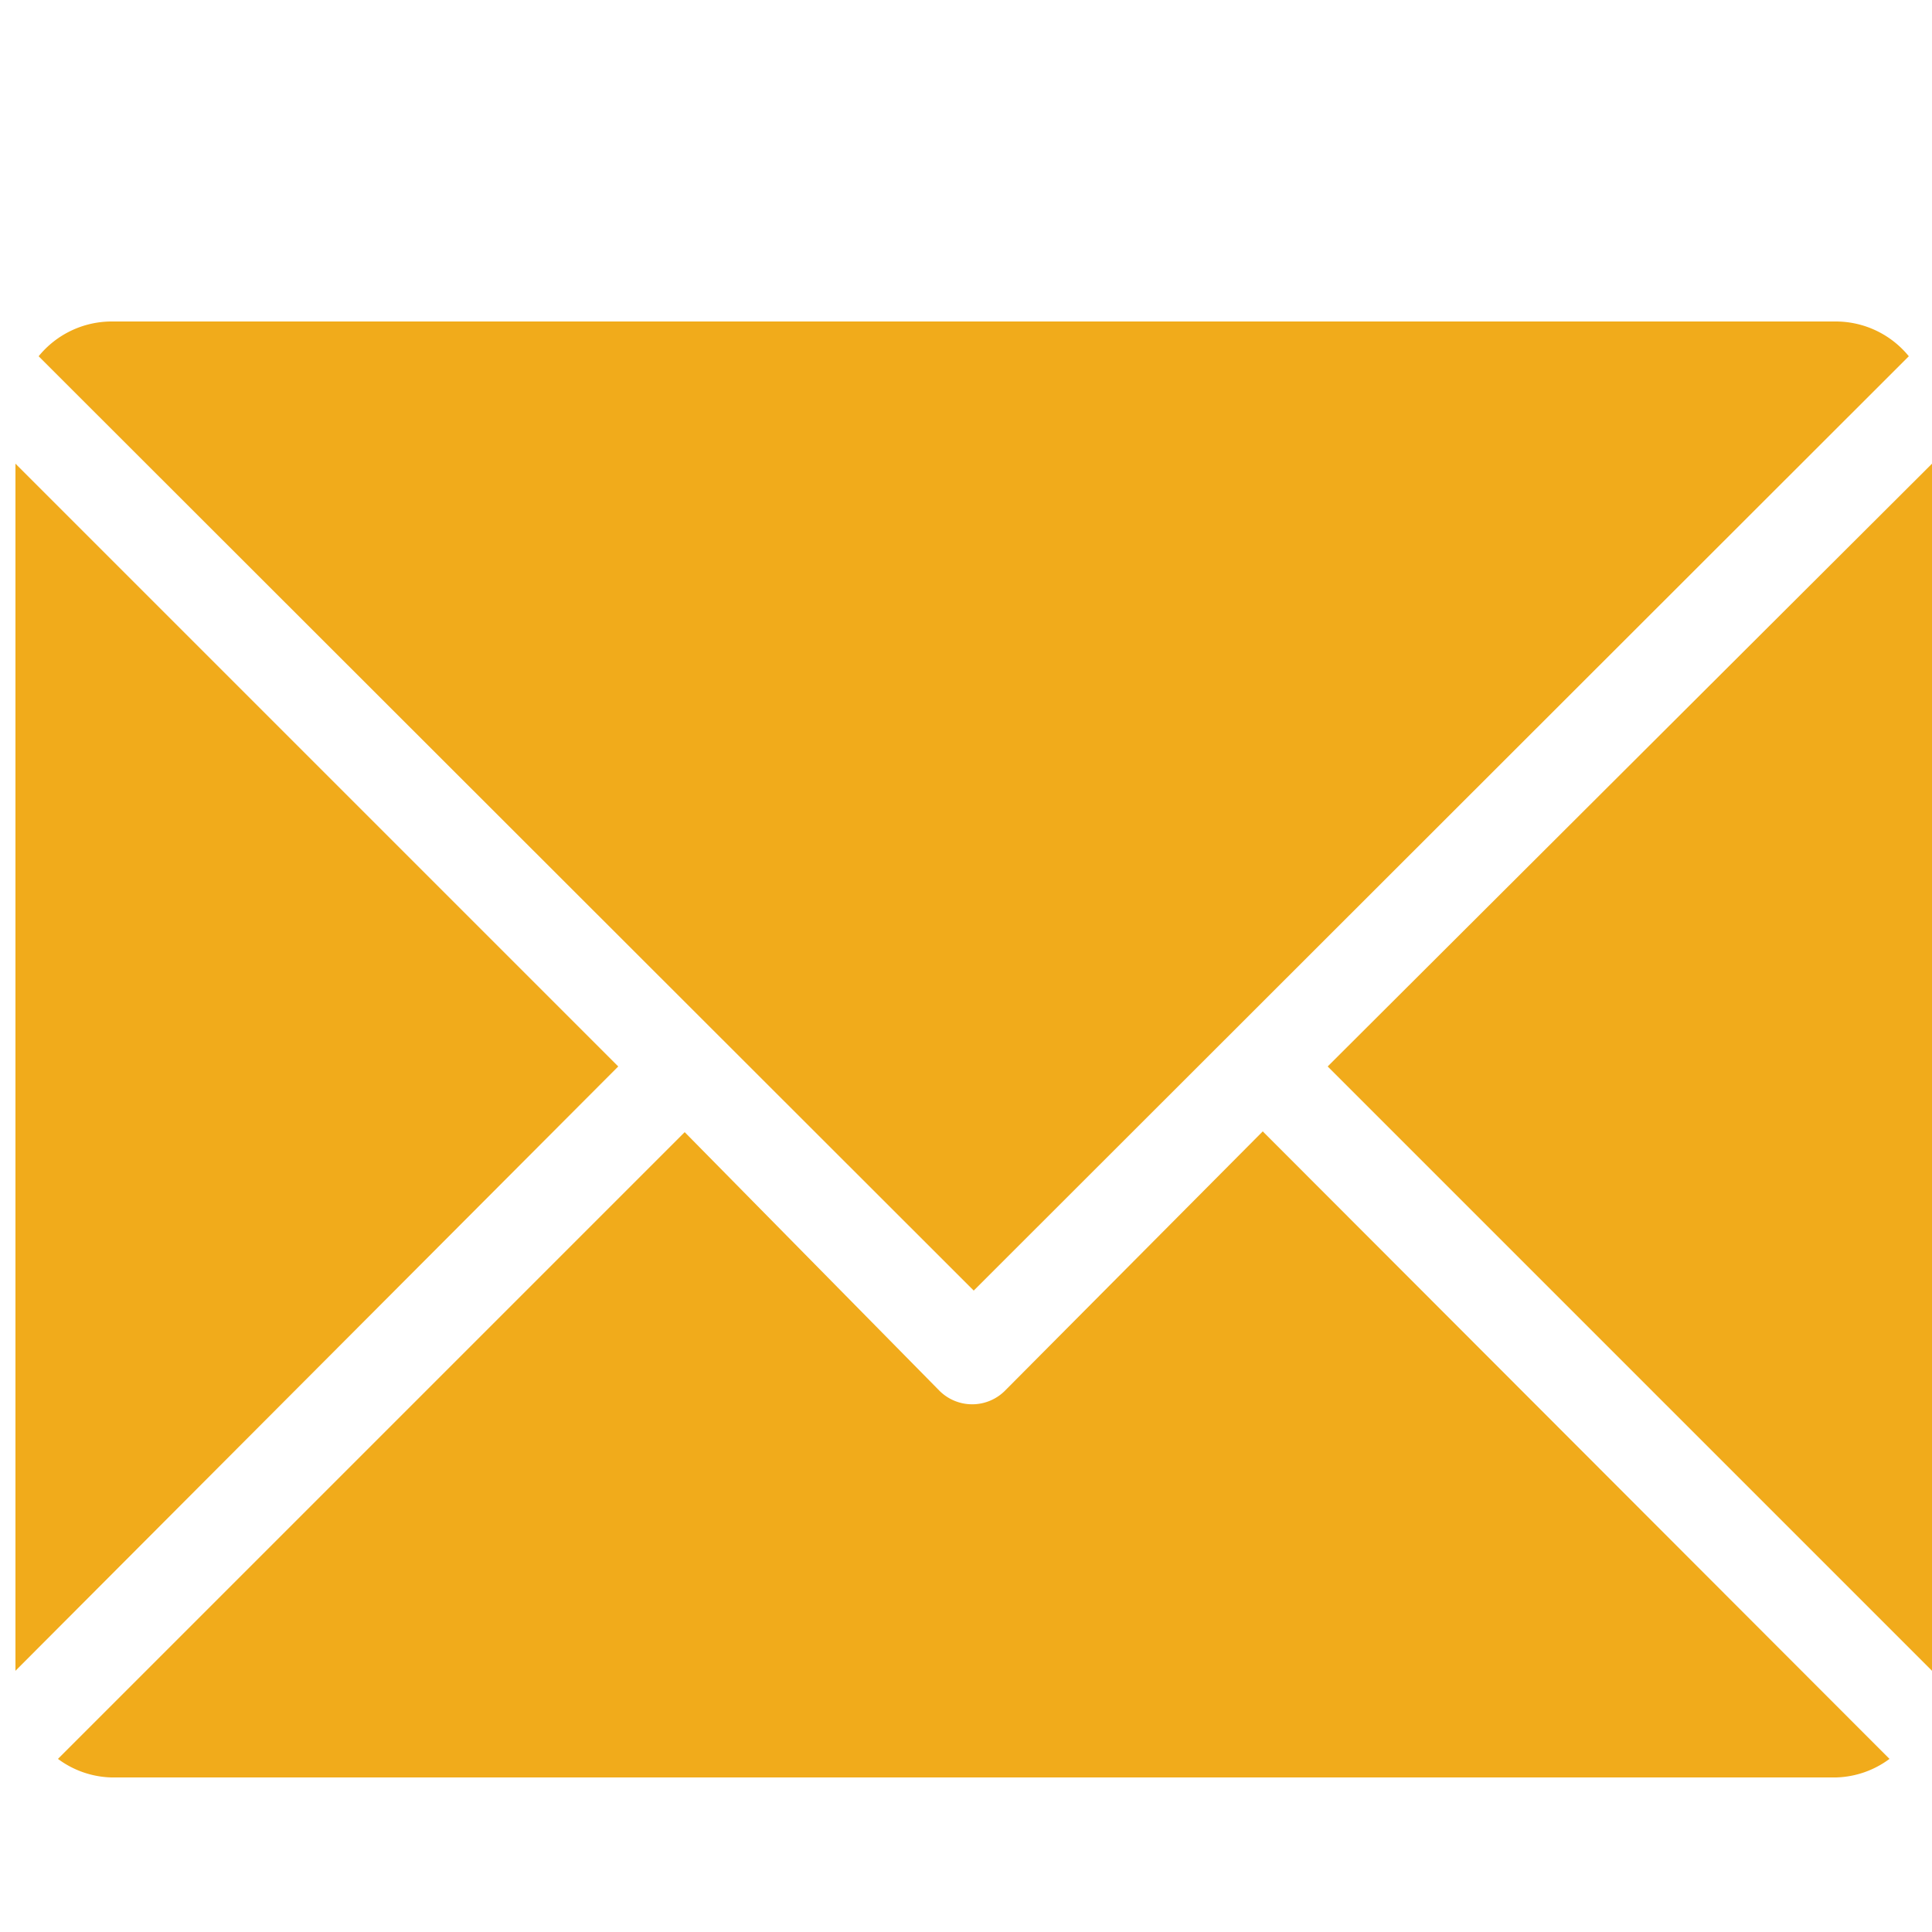 <svg id="Layer_1" data-name="Layer 1" xmlns="http://www.w3.org/2000/svg" viewBox="0 0 25 25"><title>Mail</title><path id="Mail_2" data-name="Mail 2" d="M25,6V21.62L17.18,13.8ZM12.6,16.7,24.7,4.61a1.22,1.22,0,0,0-.94-.45H1.44a1.22,1.22,0,0,0-.94.45Zm3.74-2.06L13,18a.6.6,0,0,1-.84,0L8.86,14.65.75,22.76a1.21,1.21,0,0,0,.69.24H23.76a1.21,1.21,0,0,0,.69-.24ZM.2,6V21.62L8,13.8Z" fill="#f1ab1b"></path></svg>